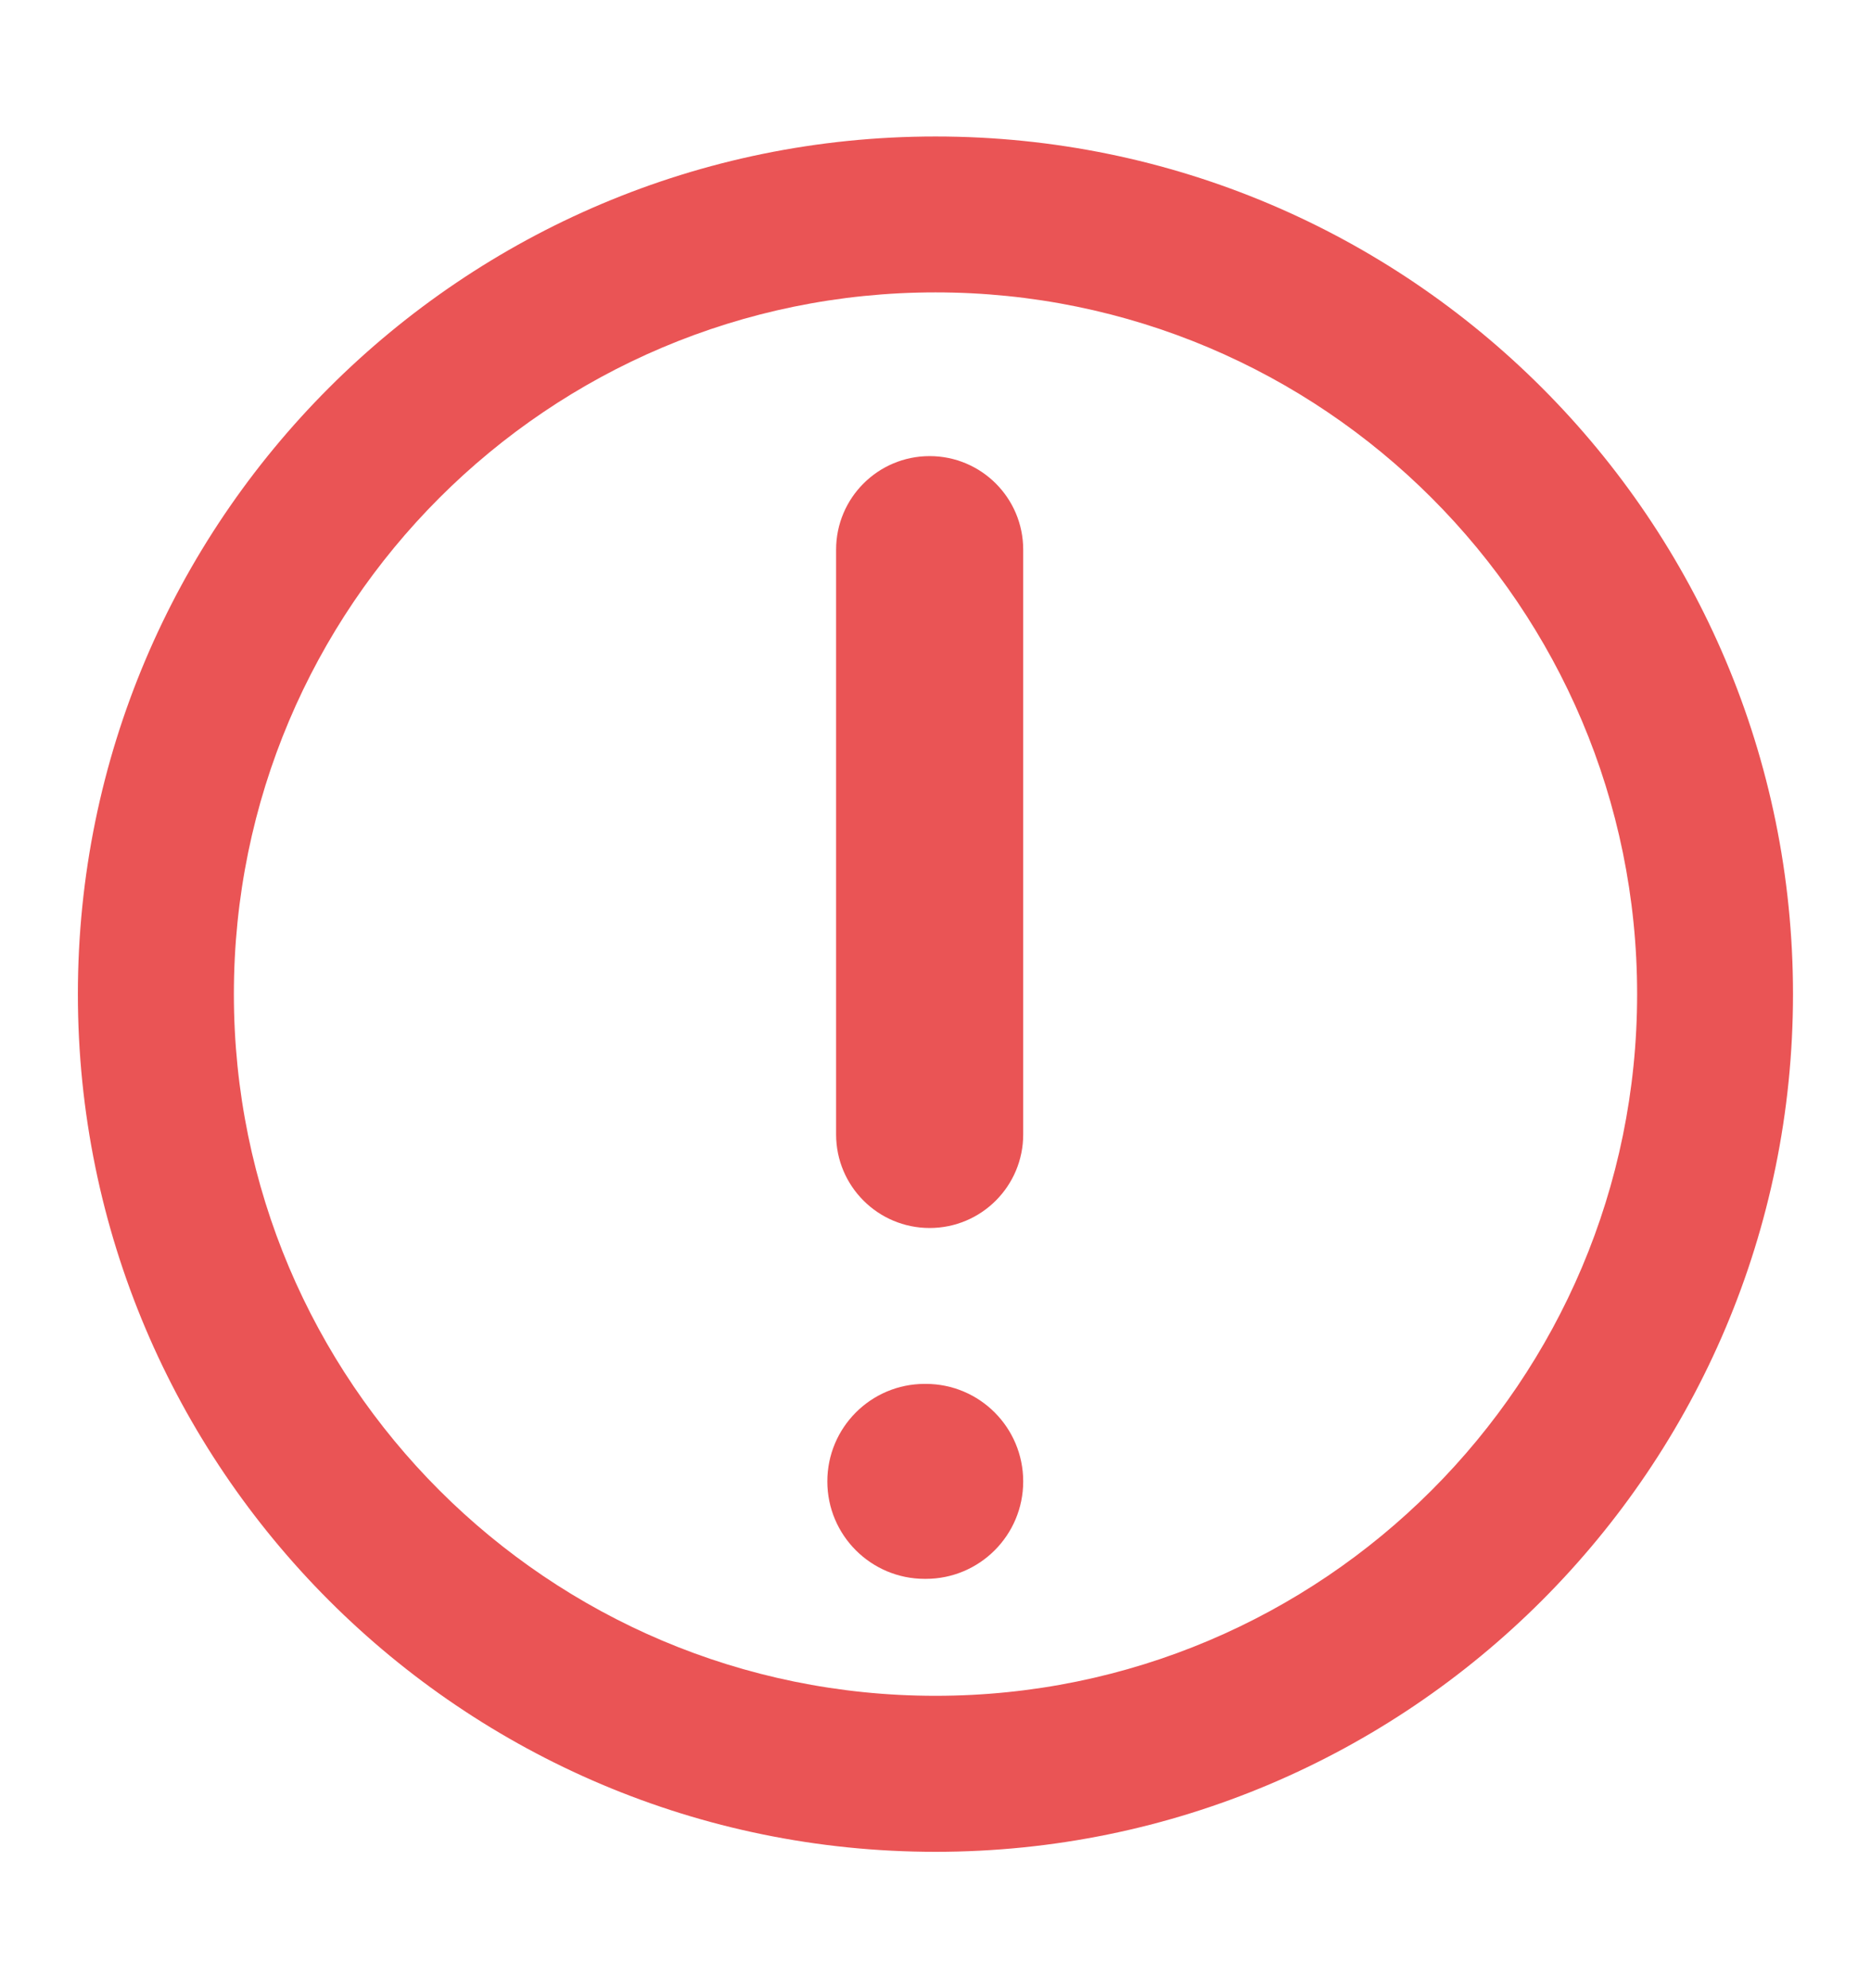 <svg width="16" height="17" viewBox="0 0 16 17" fill="none" xmlns="http://www.w3.org/2000/svg">
<g clip-path="url(#clip0_492_8082)">
<path fill-rule="evenodd" clip-rule="evenodd" d="M8 14.5C11.313 14.5 14 11.814 14 8.5C14 5.186 11.313 2.5 8 2.5C4.686 2.5 2 5.186 2 8.5C2 11.814 4.686 14.5 8 14.5ZM15.333 8.5C15.333 12.55 12.05 15.834 8 15.834C3.95 15.834 0.666 12.55 0.666 8.5C0.666 4.45 3.95 1.167 8 1.167C12.05 1.167 15.333 4.45 15.333 8.5Z" fill="#EA5455"/>
<path fill-rule="evenodd" clip-rule="evenodd" d="M8.75 12.667C8.75 13.127 8.377 13.5 7.917 13.5L7.908 13.5C7.448 13.5 7.075 13.127 7.075 12.667C7.075 12.206 7.448 11.833 7.908 11.833L7.917 11.833C8.377 11.833 8.75 12.206 8.75 12.667Z" fill="#EA5455"/>
<path fill-rule="evenodd" clip-rule="evenodd" d="M7.95 10.5C7.508 10.5 7.15 10.142 7.15 9.7L7.15 4.7C7.15 4.258 7.508 3.9 7.95 3.9C8.392 3.9 8.75 4.258 8.75 4.7L8.75 9.7C8.75 10.142 8.392 10.5 7.95 10.5Z" fill="#EA5455"/>
</g>
<defs>
<clipPath id="clip0_492_8082">
<rect width="16" height="16" fill="white" transform="translate(16 16.5) rotate(-180)"/>
</clipPath>
</defs>
</svg>
